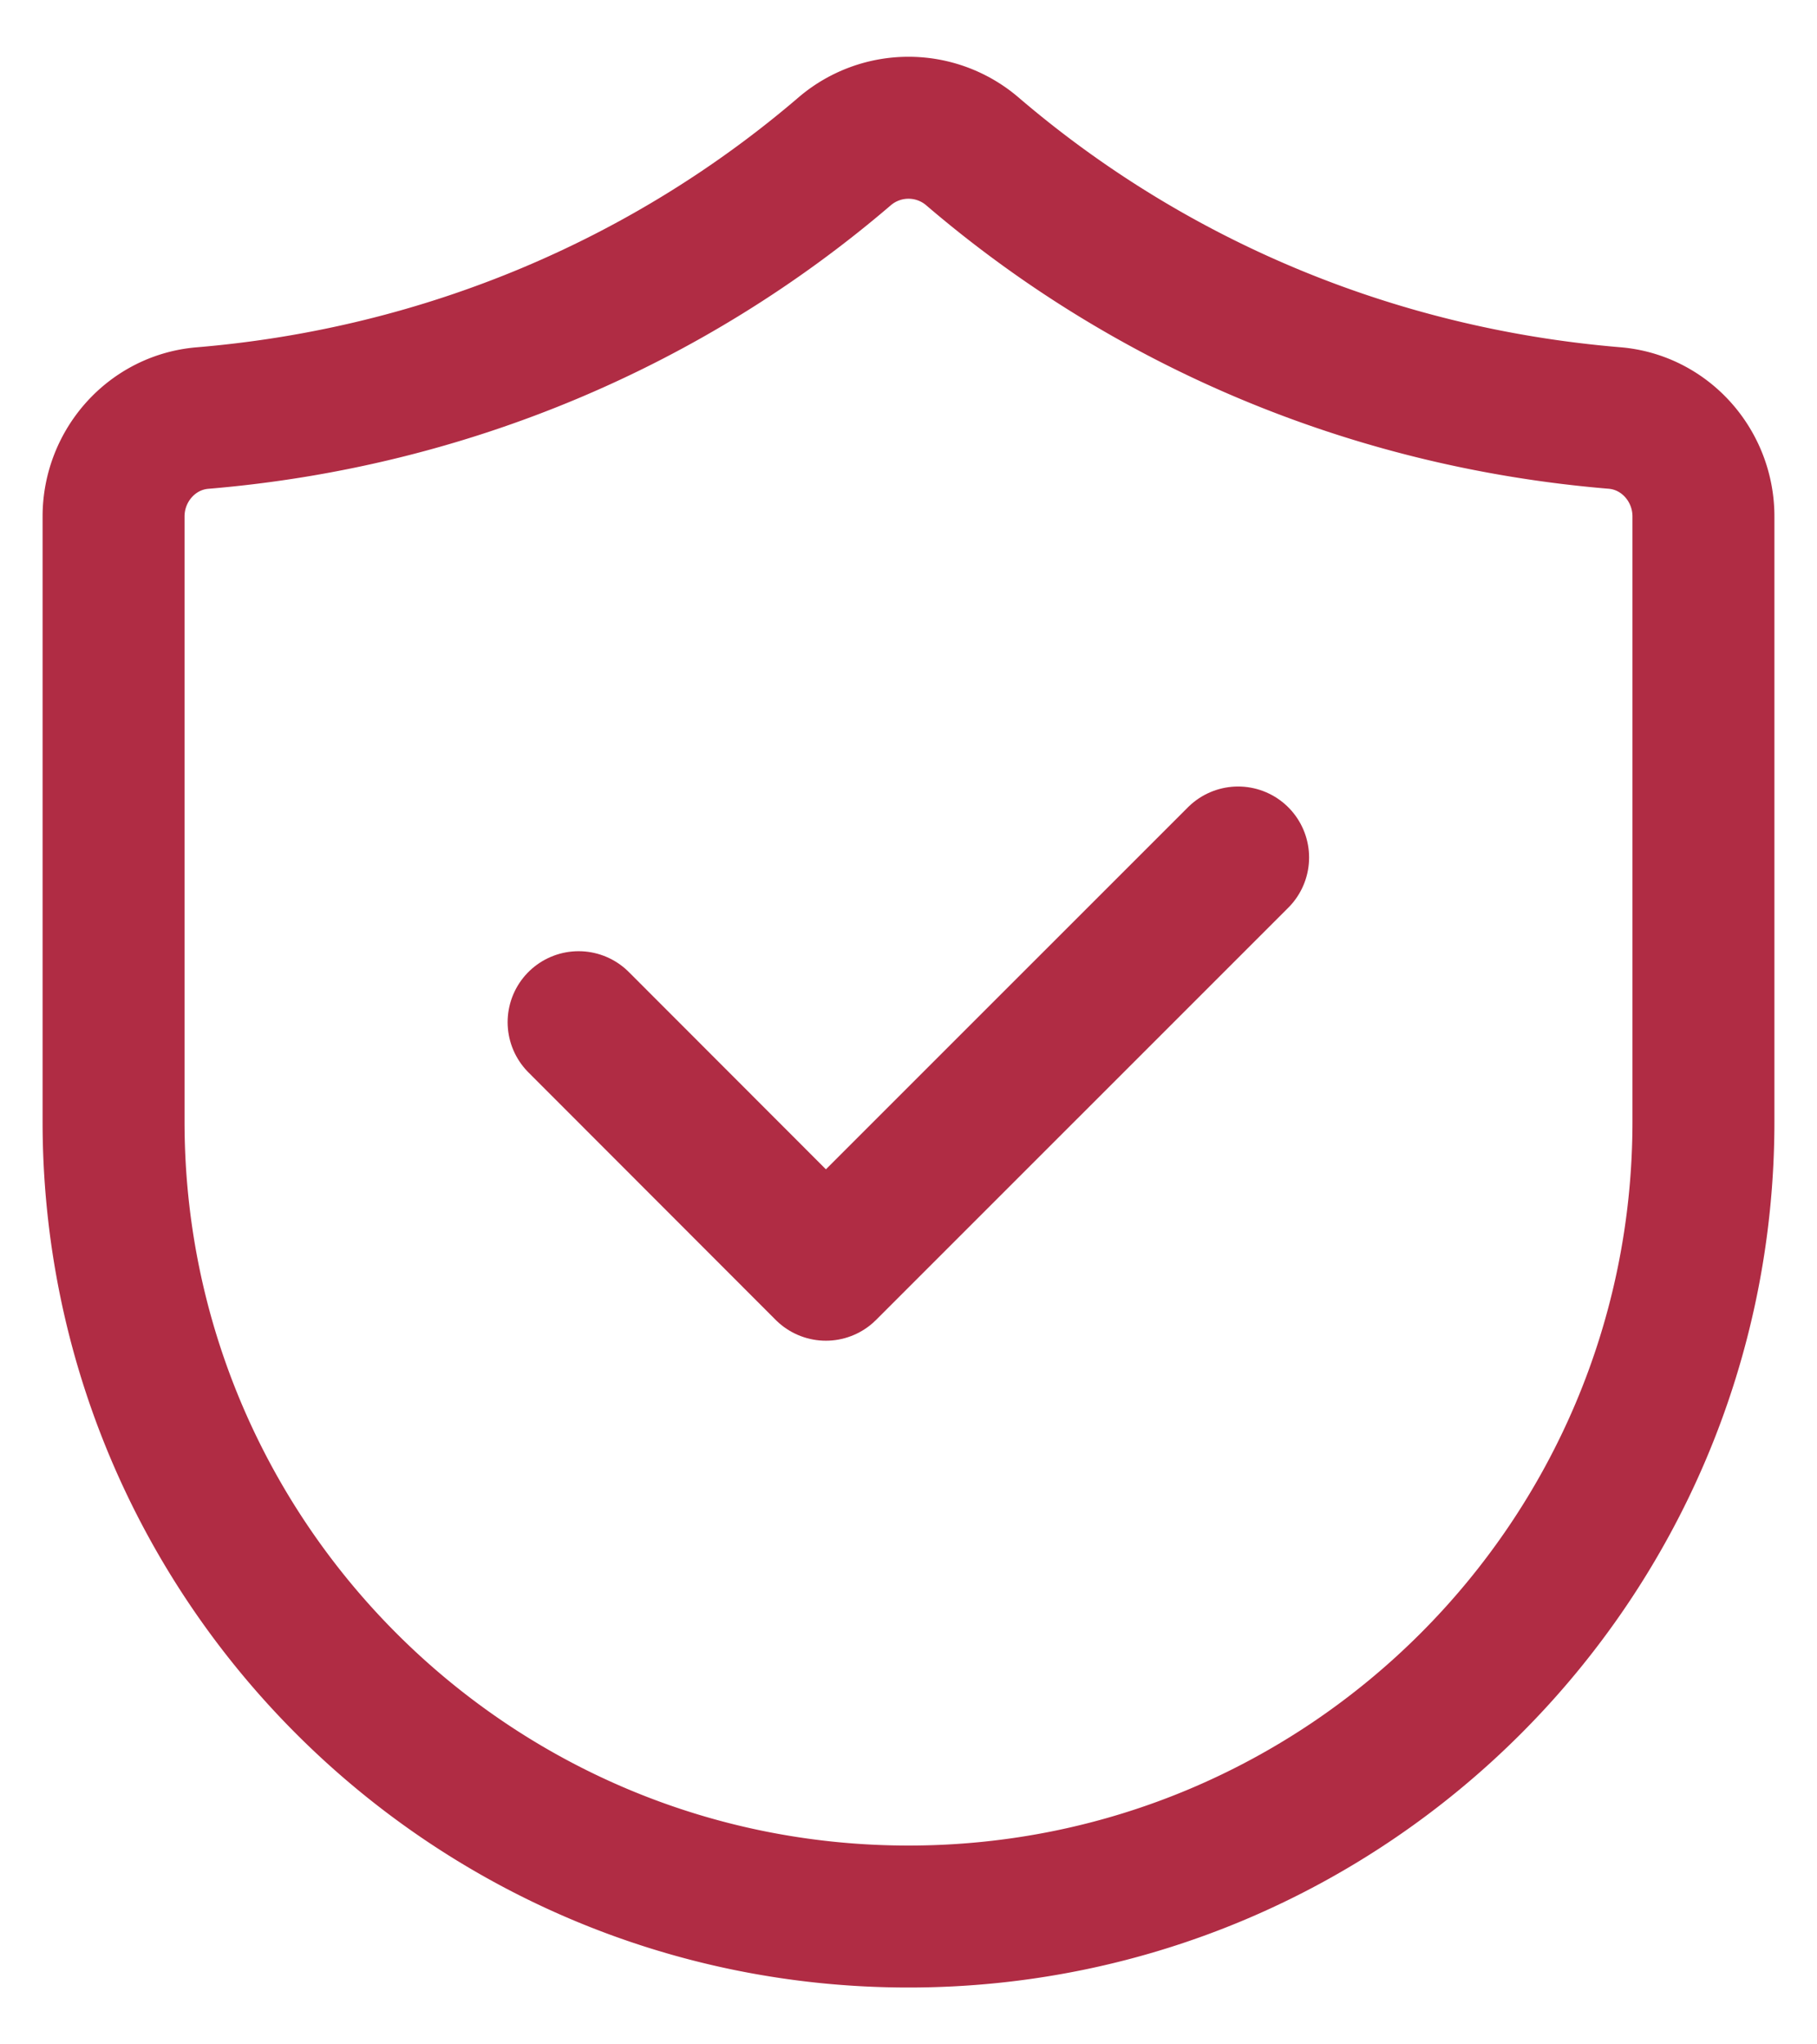 <svg xmlns="http://www.w3.org/2000/svg" width="32" height="36" viewBox="0 0 32 36"><g><g><path fill="none" stroke="#b02c44" stroke-linecap="round" stroke-linejoin="round" stroke-miterlimit="20" stroke-width="2.5" d="M30 19.749c0 7.731-6.268 14-14 14v0c-7.732 0-14-6.269-14-14V9.095c0-.898.679-1.664 1.575-1.734 4.303-.361 8.22-2.053 11.31-4.704a1.73 1.73 0 0 1 2.23 0C20.205 5.308 24.122 7 28.425 7.36c.896.07 1.575.836 1.575 1.734z"/></g><g><path fill="none" stroke="#b02c44" stroke-linecap="round" stroke-linejoin="round" stroke-miterlimit="20" stroke-width="2.5" d="M21.805 15.1v0l-7.26 7.259v0L10.19 18v0"/></g></g></svg>